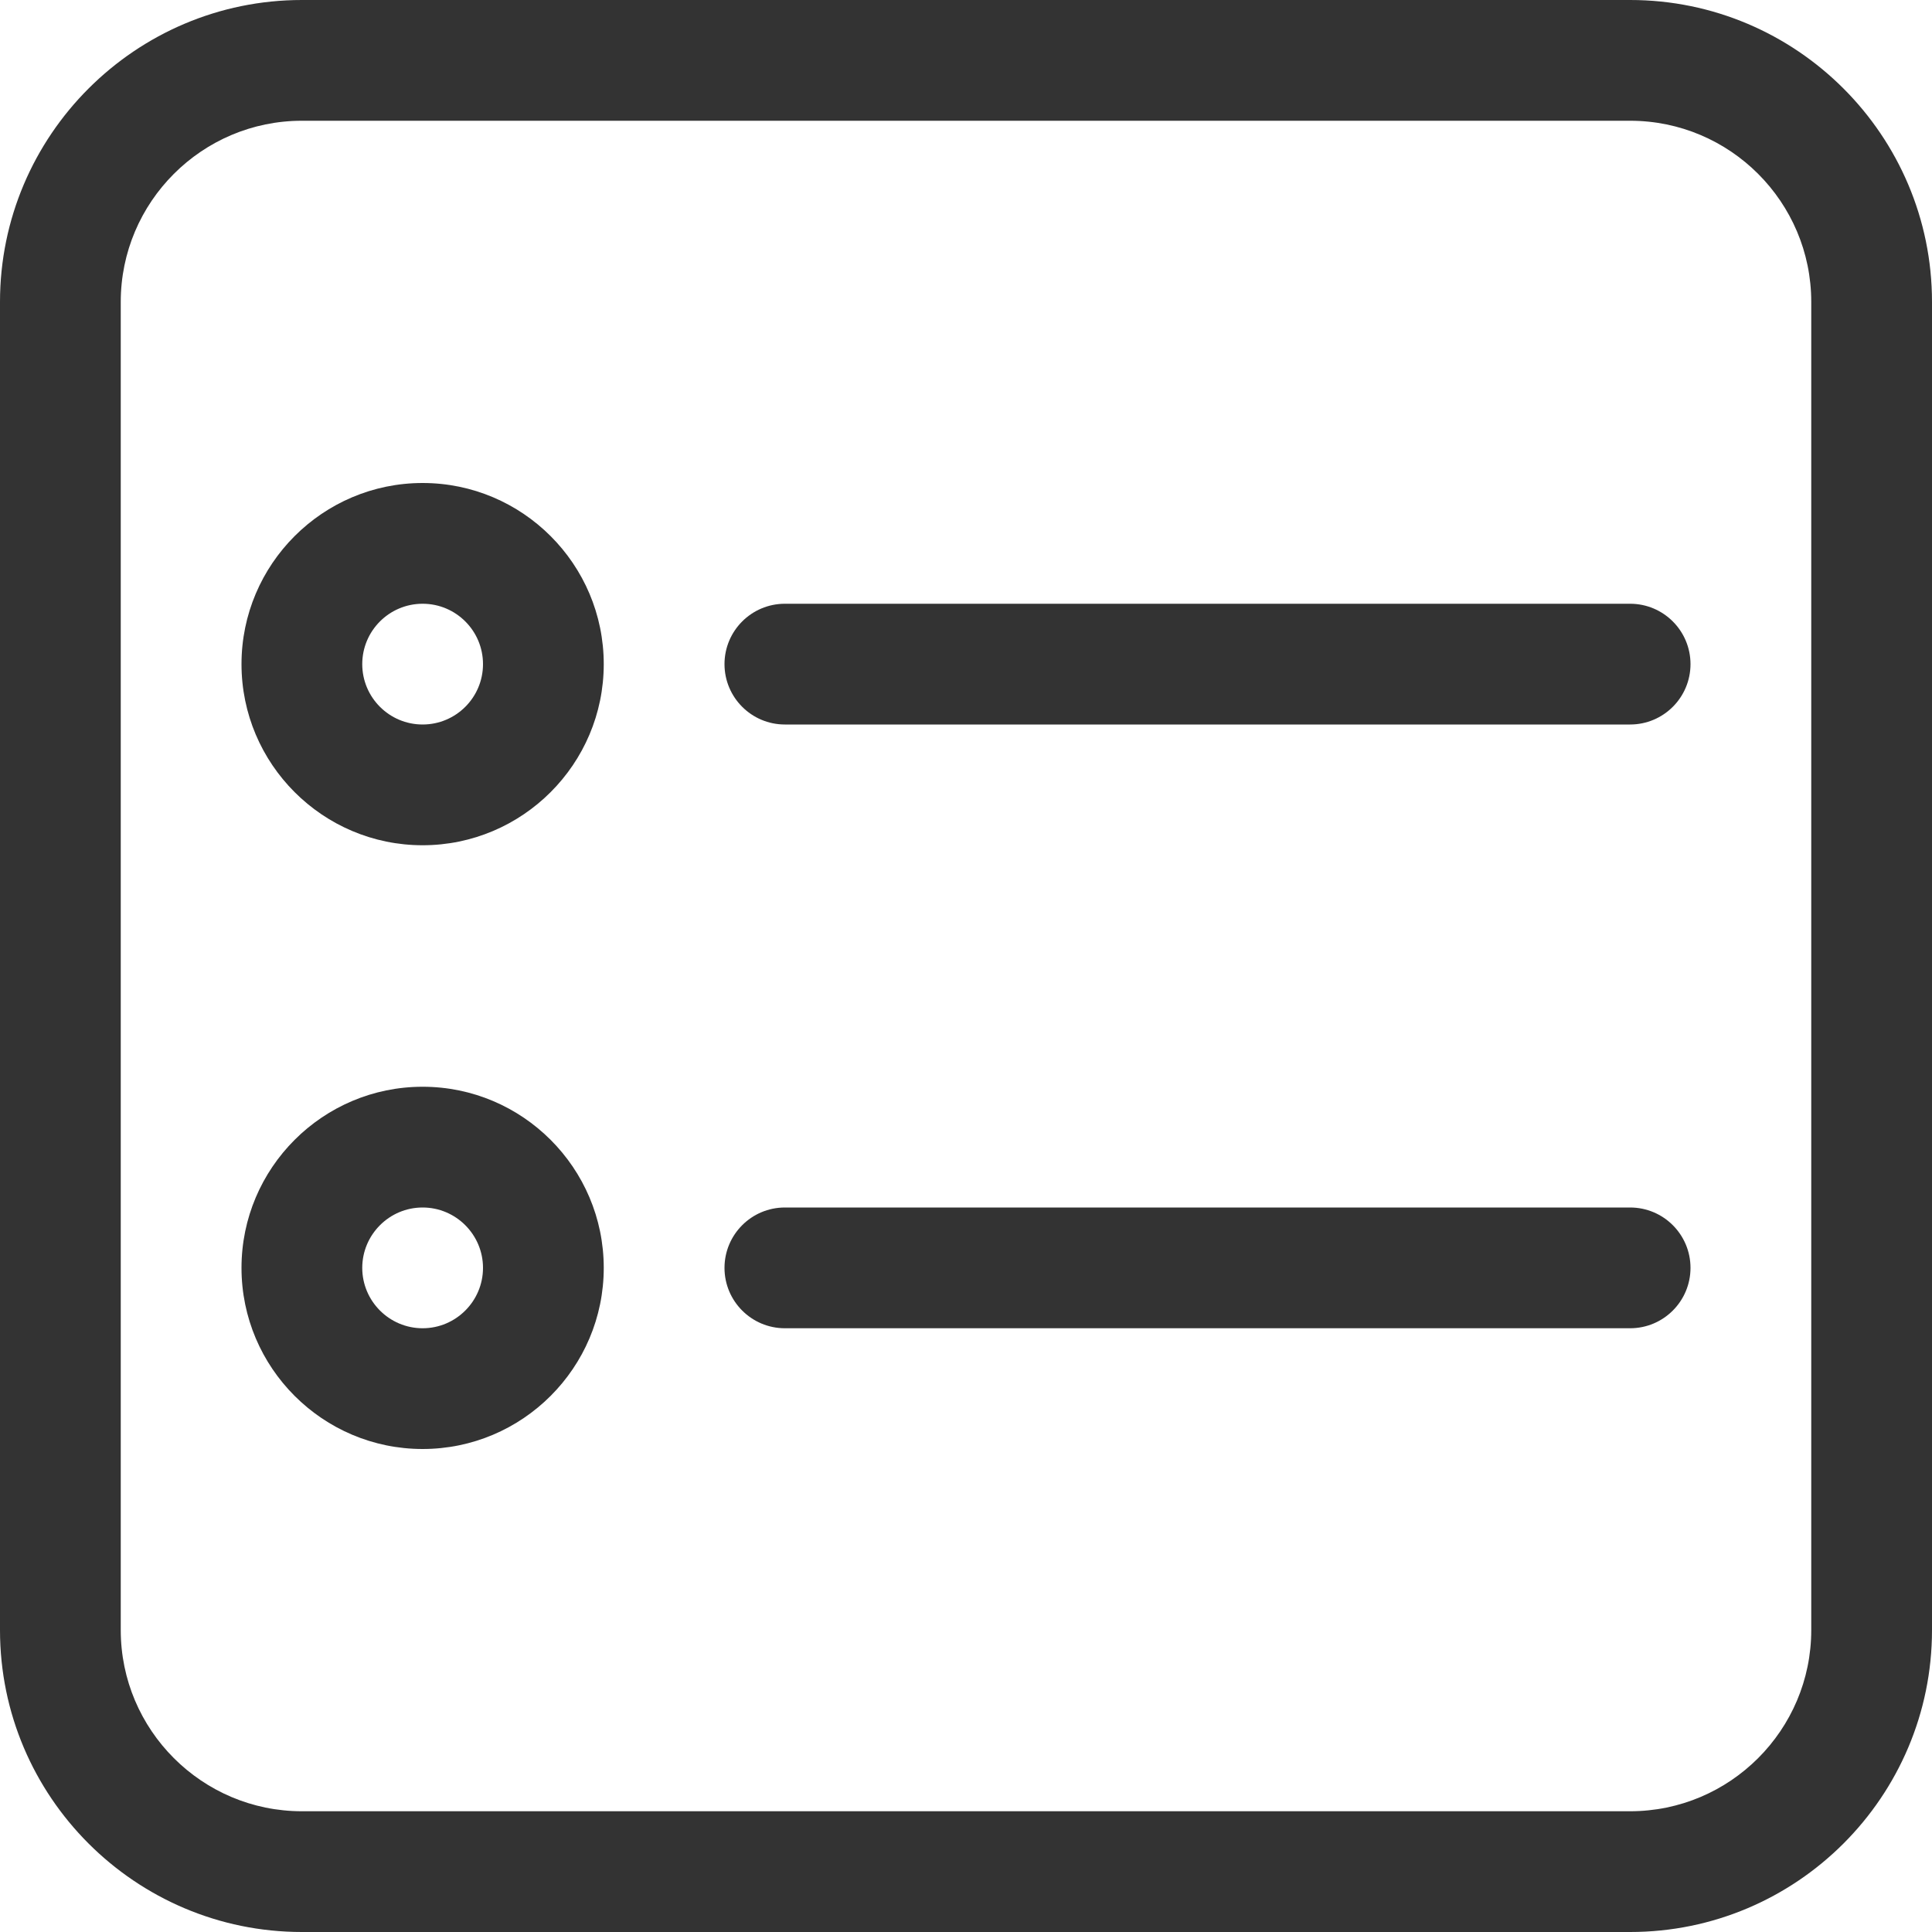 <?xml version="1.0" encoding="utf-8"?>
<!-- Generator: Adobe Illustrator 22.1.0, SVG Export Plug-In . SVG Version: 6.00 Build 0)  -->
<svg version="1.1" id="图层_1" xmlns="http://www.w3.org/2000/svg" xmlns:xlink="http://www.w3.org/1999/xlink" x="0px" y="0px"
	 viewBox="0 0 16 16" style="enable-background:new 0 0 16 16;" xml:space="preserve">
<style type="text/css">
	.st0{fill:#333333;}
</style>
<title>icon3</title>
<g id="icon3">
	<g id="编组">
		<g id="矩形">
			<path class="st0" d="M6.5,5h7C13.776,5,14,5.224,14,5.5S13.776,6,13.5,6h-7C6.224,6,6,5.776,6,5.5S6.224,5,6.5,5z"/>
		</g>
		<g id="矩形_1_">
			<path class="st0" d="M3.5,7C2.673,7,2,6.327,2,5.5S2.673,4,3.5,4S5,4.673,5,5.5S4.327,7,3.5,7z M3.5,5C3.224,5,3,5.224,3,5.5
				S3.224,6,3.5,6S4,5.776,4,5.5S3.776,5,3.5,5z"/>
		</g>
		<g id="矩形_2_">
			<path class="st0" d="M6.5,10h7c0.276,0,0.5,0.224,0.5,0.5S13.776,11,13.5,11h-7C6.224,11,6,10.776,6,10.5S6.224,10,6.5,10z"/>
		</g>
		<g id="矩形_3_">
			<path class="st0" d="M3.5,12C2.673,12,2,11.327,2,10.5S2.673,9,3.5,9S5,9.673,5,10.5S4.327,12,3.5,12z M3.5,10
				C3.224,10,3,10.225,3,10.5S3.224,11,3.5,11S4,10.775,4,10.5S3.776,10,3.5,10z"/>
		</g>
		<g id="矩形_4_">
			<path class="st0" d="M13.5,16h-11C1.122,16,0,14.879,0,13.5v-11C0,1.122,1.122,0,2.5,0h11C14.879,0,16,1.122,16,2.5v11
				C16,14.879,14.879,16,13.5,16z M2.5,1C1.673,1,1,1.673,1,2.5v11C1,14.327,1.673,15,2.5,15h11c0.827,0,1.5-0.673,1.5-1.5v-11
				C15,1.673,14.327,1,13.5,1H2.5z"/>
		</g>
	</g>
</g>
</svg>
